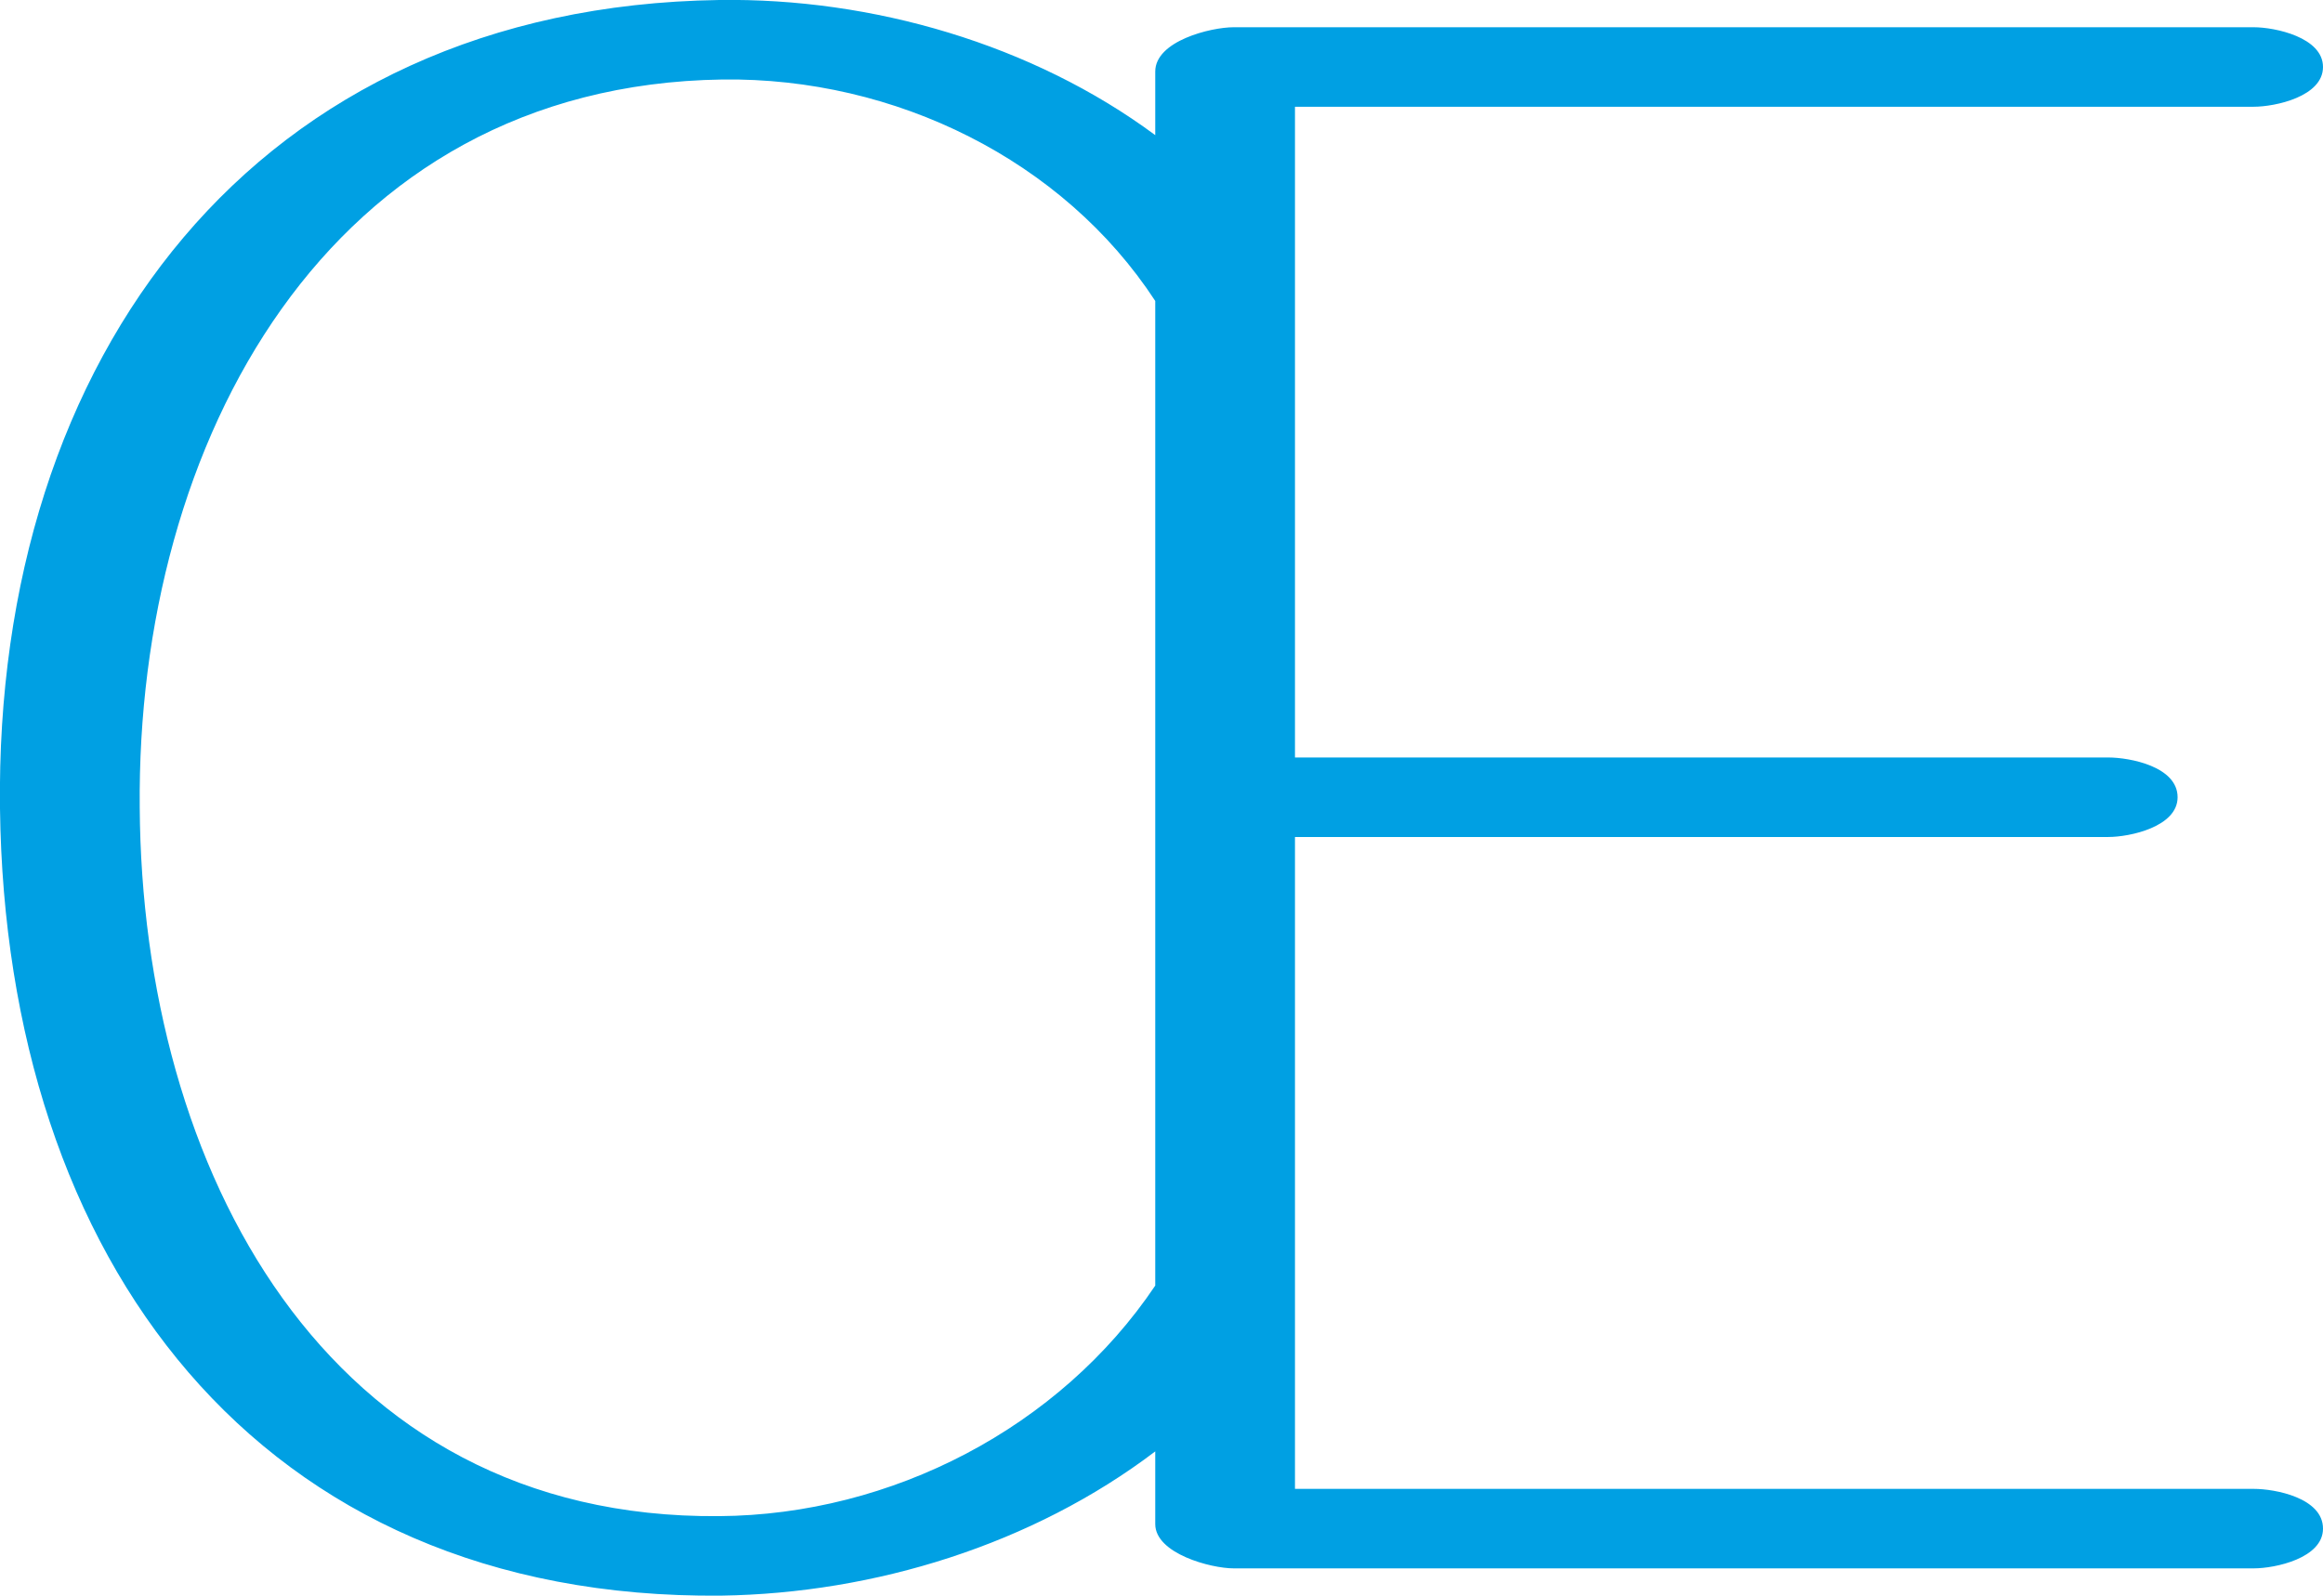 <?xml version="1.0" encoding="UTF-8"?>
<!DOCTYPE svg PUBLIC "-//W3C//DTD SVG 1.1//EN" "http://www.w3.org/Graphics/SVG/1.1/DTD/svg11.dtd">
<!-- Creator: CorelDRAW X8 -->
<svg xmlns="http://www.w3.org/2000/svg" xml:space="preserve" width="2045px" height="1405px" version="1.1" style="shape-rendering:geometricPrecision; text-rendering:geometricPrecision; image-rendering:optimizeQuality; fill-rule:evenodd; clip-rule:evenodd"
viewBox="0 0 2045 1405"
 xmlns:xlink="http://www.w3.org/1999/xlink">
 <defs>
  <style type="text/css">
   <![CDATA[
    .fil0 {fill:#00A0E3;fill-rule:nonzero}
   ]]>
  </style>
 </defs>
 <g id="Layer_x0020_1">
  <path class="fil0" d="M1017 119c-108,-80 -249,-121 -384,-119 -408,6 -638,314 -633,712 5,396 226,697 635,693 135,-2 274,-45 382,-127l0 64c0,26 49,39 69,39l898 0c19,0 61,-9 61,-35 0,-27 -42,-35 -61,-35l-844 0 0 -574 716 0c19,0 61,-9 61,-35 0,-27 -42,-35 -61,-35l-716 0 0 -573 844 0c19,0 61,-9 61,-35 0,-26 -42,-35 -61,-35l-898 0c-20,0 -69,12 -69,39l0 56zm0 1013c-84,125 -232,202 -384,203 -347,3 -508,-307 -510,-624 -3,-321 165,-636 513,-641 152,-2 300,71 381,195l0 867z"/>
 </g>
</svg>
